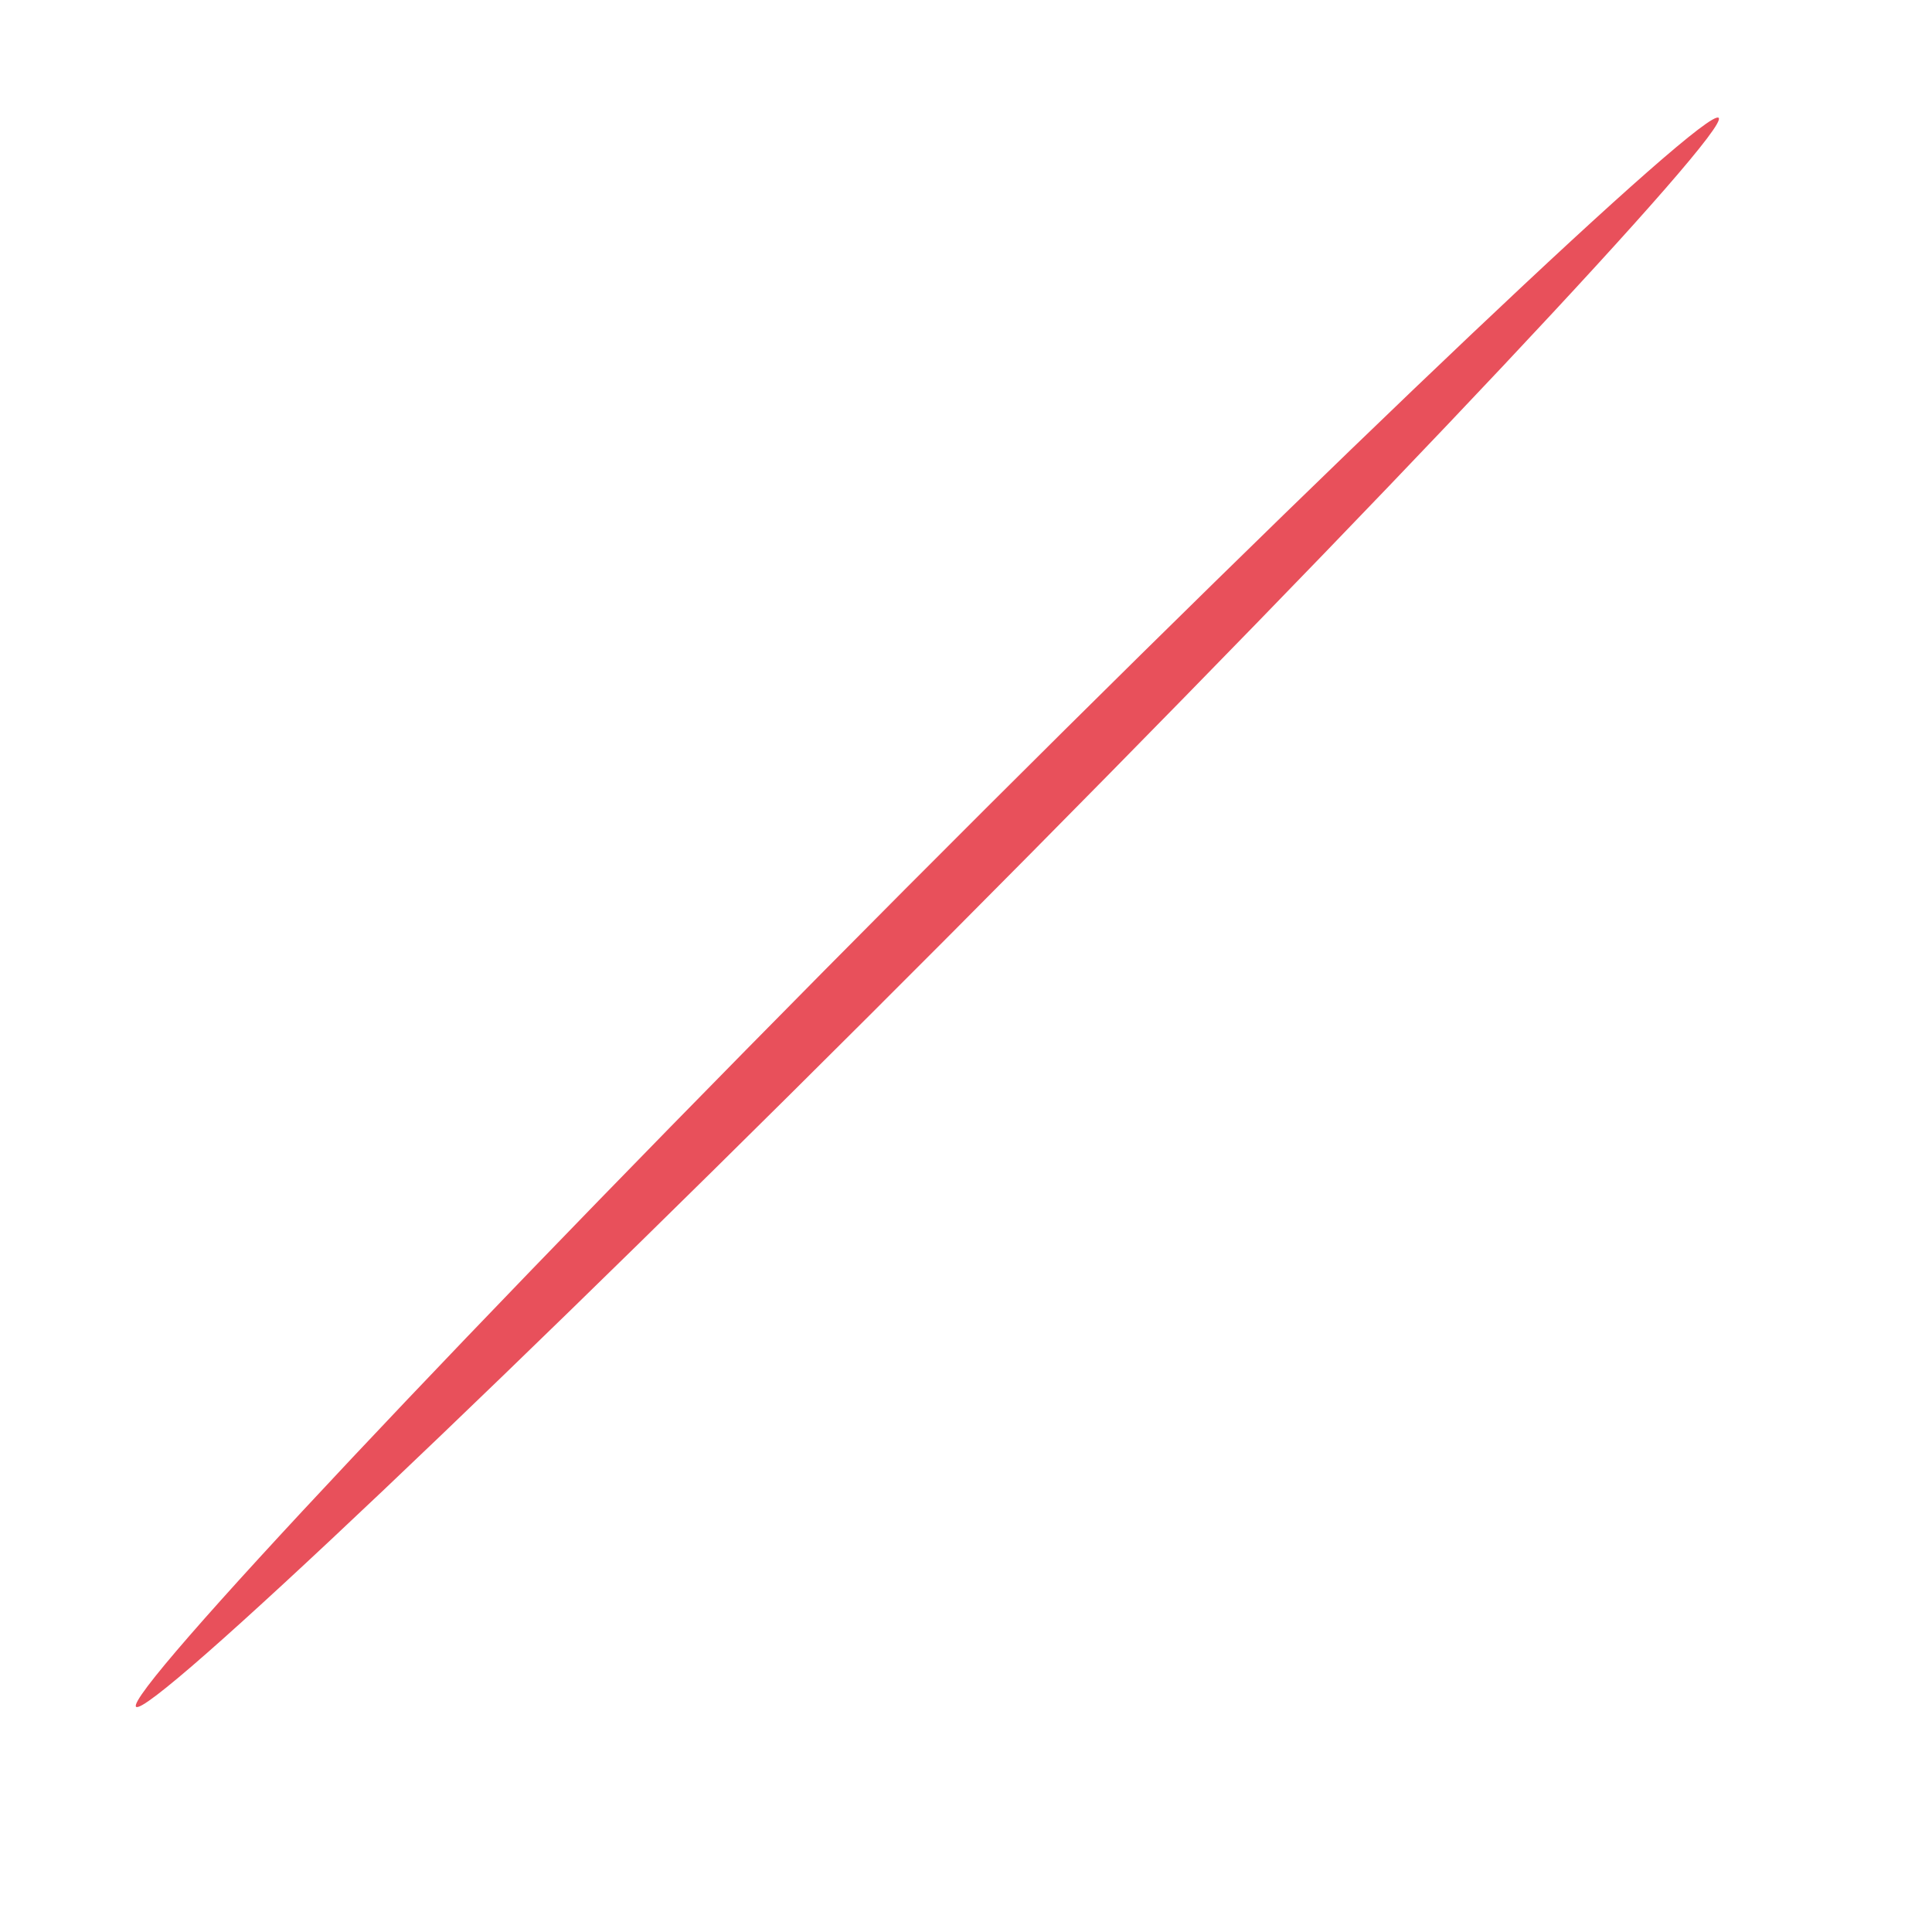 <svg width="7" height="7" viewBox="0 0 7 7" fill="none" xmlns="http://www.w3.org/2000/svg">
<path d="M6.227 0.427C6.271 0.471 5.024 1.798 3.442 3.387C1.859 4.976 0.538 6.228 0.493 6.184C0.449 6.139 1.696 4.812 3.278 3.223C4.861 1.634 6.183 0.383 6.227 0.427Z" fill="#E8505B"/>
</svg>
